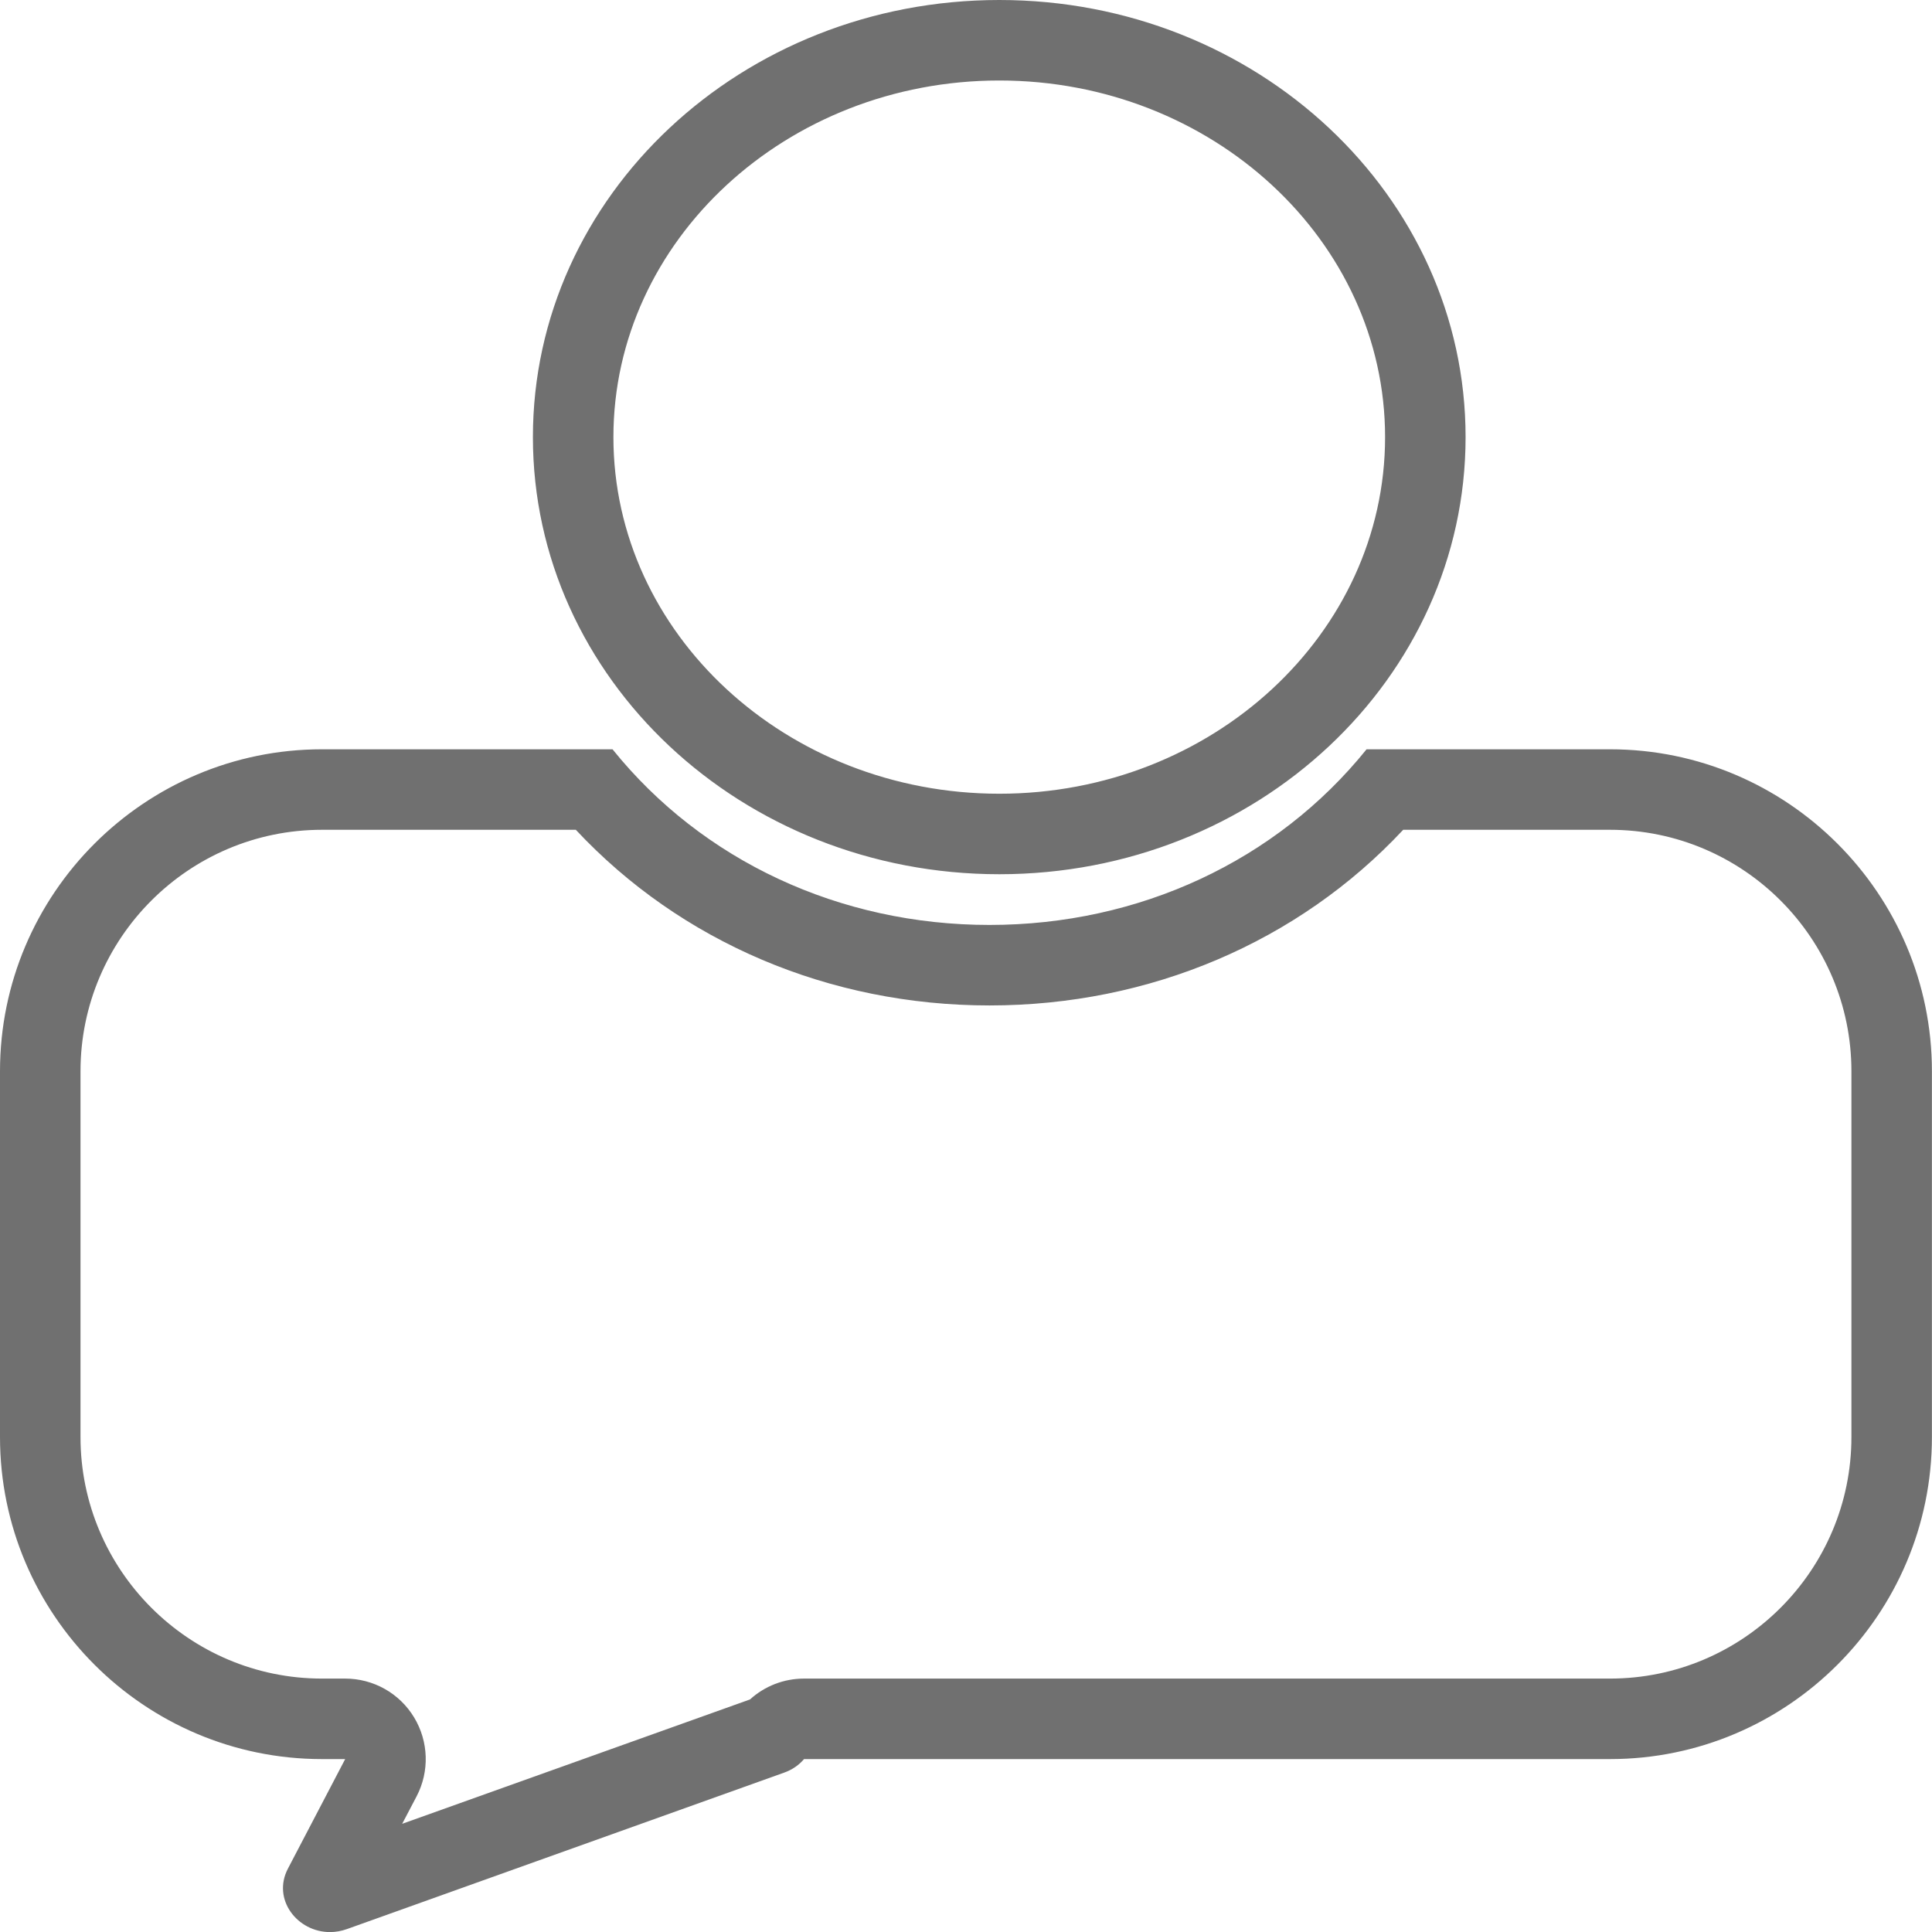 <svg xmlns="http://www.w3.org/2000/svg" width="24" height="24" viewBox="0 0 24 24">
    <g id="Union_2" data-name="Union 2" transform="translate(45 -50)" fill="#fff"
        stroke-linejoin="round">
        <path
            d="M -40.004 72.656 L -35.683 71.111 C -35.501 70.945 -35.262 70.852 -35.012 70.852 L -25 70.852 C -23.346 70.852 -22.001 69.505 -22.001 67.851 L -22.001 63.308 C -22.001 61.654 -23.346 60.308 -25 60.308 L -27.569 60.308 C -28.87 61.701 -30.716 62.49 -32.708 62.49 C -34.7 62.49 -36.545 61.701 -37.847 60.308 L -41 60.308 C -42.654 60.308 -44 61.654 -44 63.308 L -44 67.851 C -44 69.505 -42.654 70.852 -41 70.852 L -40.712 70.852 C -40.362 70.852 -40.037 71.034 -39.856 71.334 C -39.675 71.633 -39.663 72.005 -39.825 72.315 L -40.004 72.656 M -32.586 59.86 C -29.944 59.86 -27.794 57.873 -27.794 55.43 C -27.794 52.988 -29.944 51 -32.586 51 C -35.229 51 -37.38 52.988 -37.38 55.43 C -37.38 57.873 -35.229 59.86 -32.586 59.86 M -40.901 74.001 C -41.307 74.001 -41.622 73.595 -41.424 73.214 L -40.712 71.852 L -41 71.852 C -43.205 71.852 -45 70.057 -45 67.851 L -45 63.308 C -45 61.103 -43.205 59.308 -41 59.308 L -37.391 59.308 C -36.274 60.695 -34.566 61.49 -32.708 61.49 C -30.849 61.49 -29.142 60.695 -28.024 59.308 L -25 59.308 C -22.795 59.308 -21.001 61.103 -21.001 63.308 L -21.001 67.851 C -21.001 70.057 -22.795 71.852 -25 71.852 L -35.012 71.852 C -35.073 71.924 -35.157 71.985 -35.264 72.022 L -40.688 73.963 C -40.76 73.989 -40.832 74.001 -40.901 74.001 Z M -32.586 60.86 C -35.786 60.86 -38.38 58.429 -38.38 55.43 C -38.38 52.431 -35.786 50 -32.586 50 C -29.387 50 -26.794 52.431 -26.794 55.43 C -26.794 58.429 -29.387 60.86 -32.586 60.86 Z"
            stroke="none" fill="#707070" />
    </g>
</svg>
